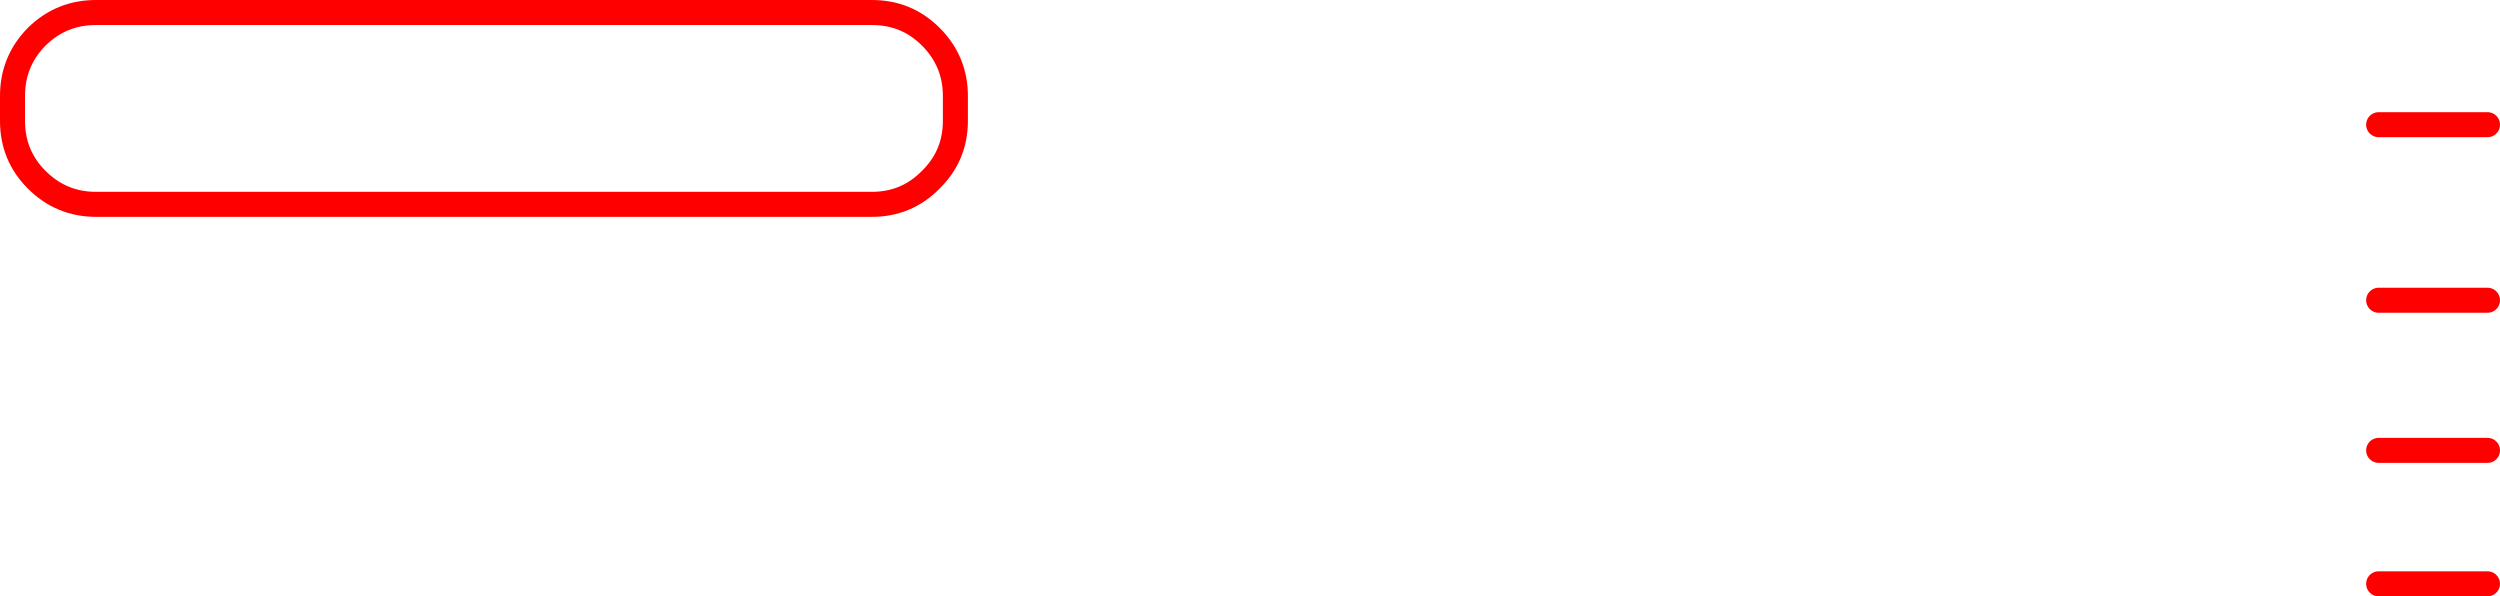 <?xml version="1.0" encoding="UTF-8" standalone="no"?>
<svg xmlns:xlink="http://www.w3.org/1999/xlink" height="71.5px" width="299.75px" xmlns="http://www.w3.org/2000/svg">
  <g transform="matrix(1.0, 0.0, 0.0, 1.0, 219.0, 151.95)">
    <path d="M-217.5 -140.45 L-217.5 -137.45 Q-217.5 -133.3 -214.6 -130.4 -211.65 -127.45 -207.5 -127.45 L-114.45 -127.45 Q-110.3 -127.45 -107.4 -130.4 -104.45 -133.3 -104.45 -137.45 L-104.45 -140.45 Q-104.45 -144.6 -107.4 -147.55 -110.3 -150.45 -114.45 -150.45 L-207.5 -150.45 Q-211.65 -150.45 -214.6 -147.55 -217.5 -144.6 -217.5 -140.45 Z" fill="none" stroke="#ff0000" stroke-linecap="round" stroke-linejoin="round" stroke-width="3.0"/>
    <path d="M79.25 -137.0 L66.2 -137.0" fill="none" stroke="#ff0000" stroke-linecap="round" stroke-linejoin="round" stroke-width="3.0"/>
    <path d="M79.25 -115.95 L66.2 -115.95" fill="none" stroke="#ff0000" stroke-linecap="round" stroke-linejoin="round" stroke-width="3.0"/>
    <path d="M79.25 -97.95 L66.2 -97.95" fill="none" stroke="#ff0000" stroke-linecap="round" stroke-linejoin="round" stroke-width="3.0"/>
    <path d="M79.25 -81.95 L66.2 -81.95" fill="none" stroke="#ff0000" stroke-linecap="round" stroke-linejoin="round" stroke-width="3.0"/>
  </g>
</svg>
